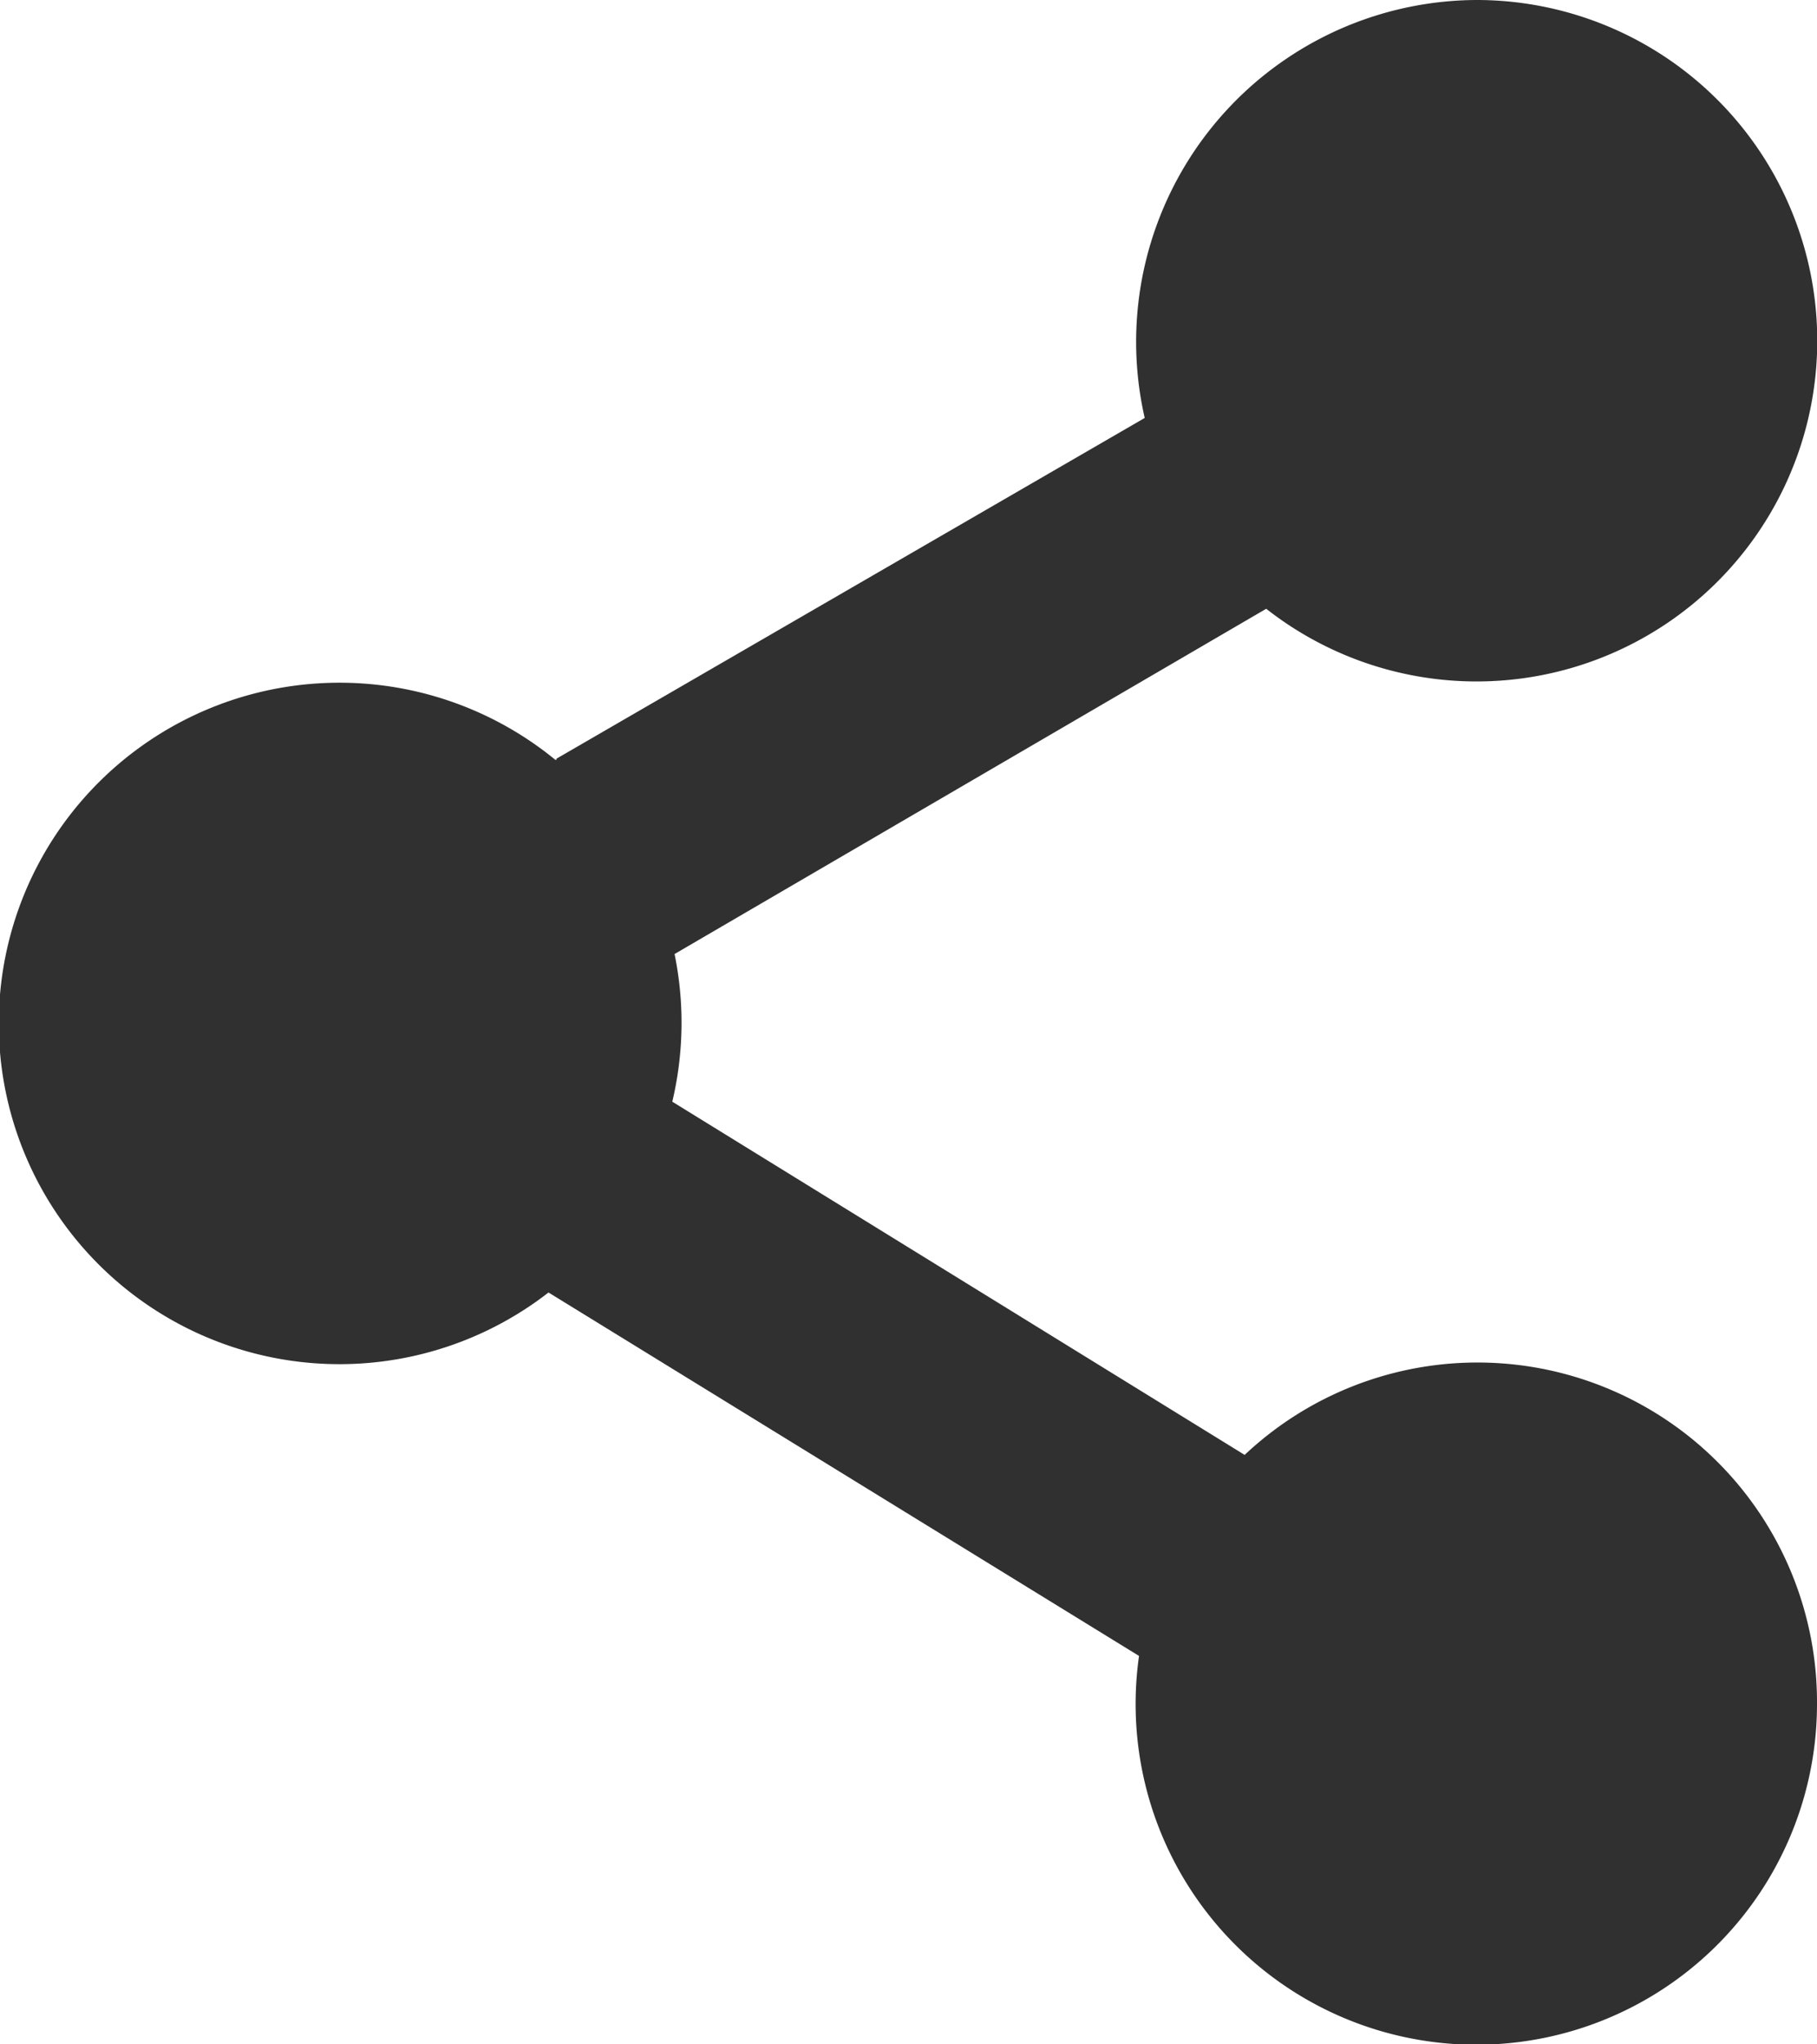<svg width="16" height="18" xmlns="http://www.w3.org/2000/svg"><path d="M4.9 6.68l5.18-3A3.01 3.01 0 0 1 13 0a3 3 0 1 1-1.85 5.36L5.94 8.4a3.01 3.01 0 0 1-.02 1.3l5.04 3.11A2.99 2.99 0 0 1 16 15a3 3 0 1 1-5.97-.42l-5.2-3.2a3 3 0 1 1 .06-4.69h.01z" fill="#303030" fill-rule="nonzero"/></svg>